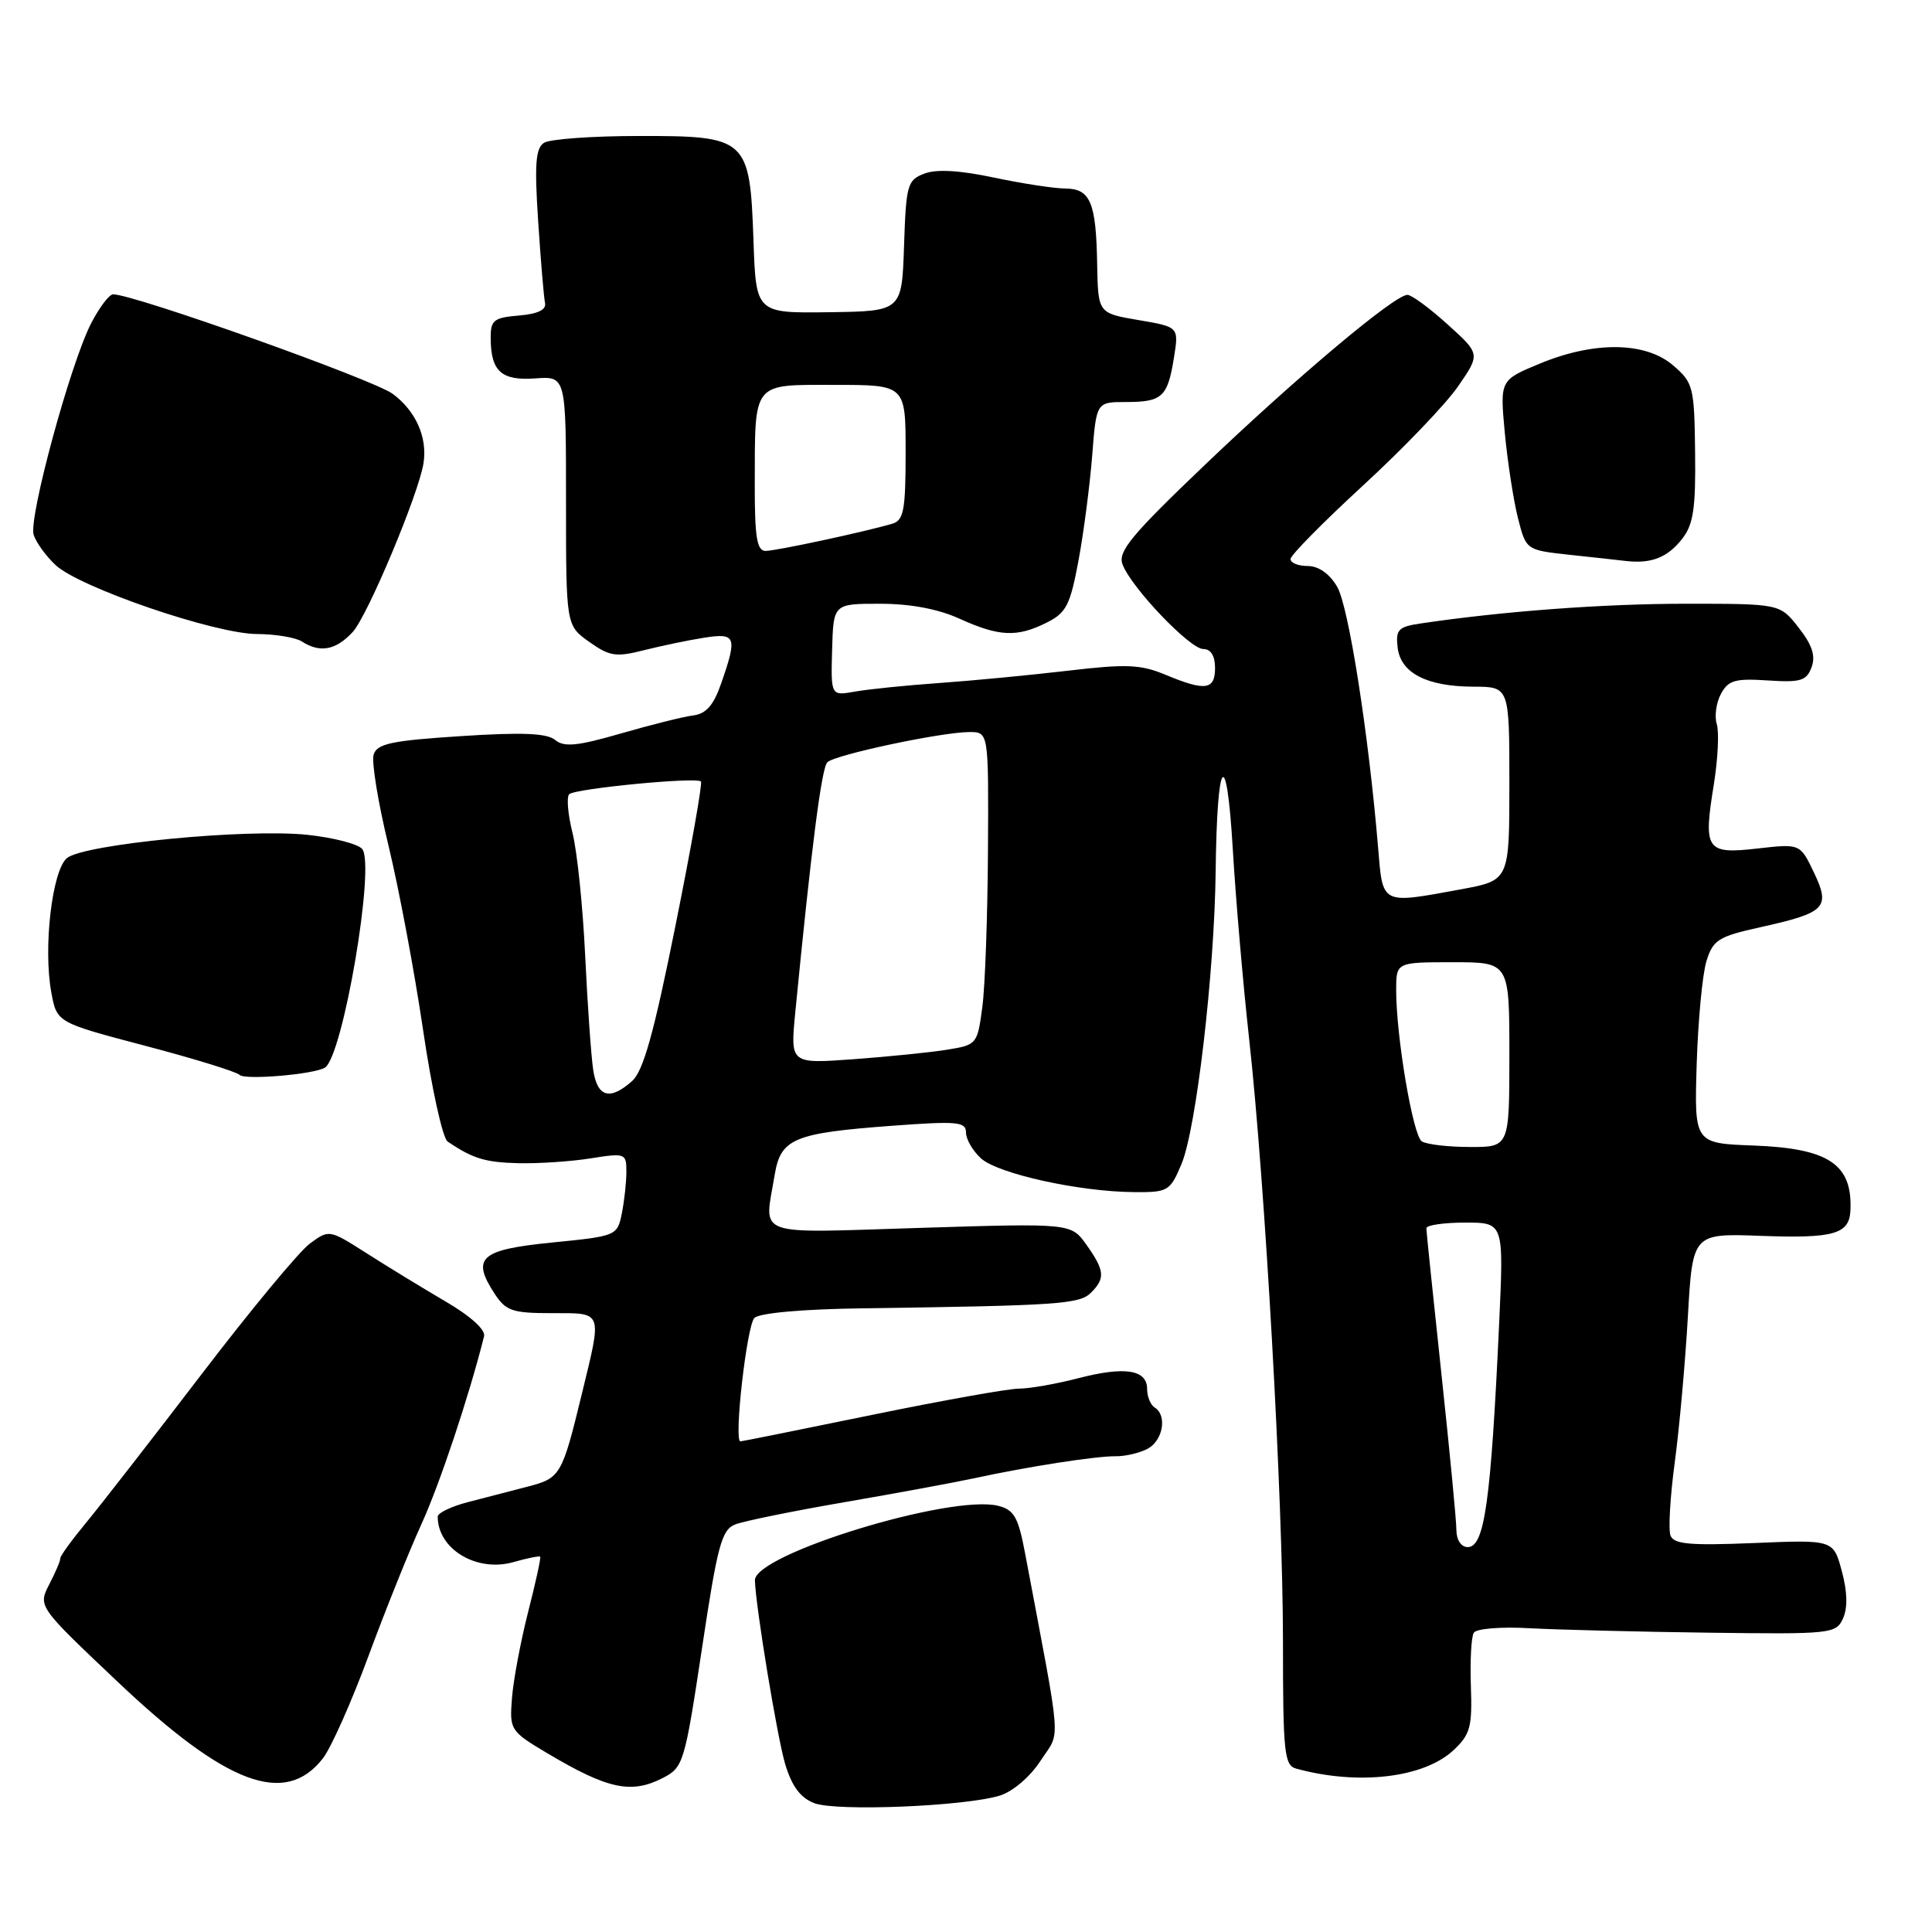 <?xml version="1.0" encoding="UTF-8" standalone="no"?>
<!DOCTYPE svg PUBLIC "-//W3C//DTD SVG 1.1//EN" "http://www.w3.org/Graphics/SVG/1.1/DTD/svg11.dtd" >
<svg xmlns="http://www.w3.org/2000/svg" xmlns:xlink="http://www.w3.org/1999/xlink" version="1.1" viewBox="0 0 256 256">
 <g >
 <path fill="currentColor"
d=" M 132.50 237.92 C 134.24 237.37 136.51 235.42 137.90 233.28 C 140.56 229.17 140.78 232.11 135.83 205.83 C 134.93 201.03 134.37 200.06 132.27 199.53 C 126.01 197.96 99.93 205.95 100.03 209.41 C 100.13 212.91 102.99 230.23 104.04 233.75 C 104.93 236.71 106.06 238.22 107.90 238.93 C 110.84 240.05 127.90 239.35 132.50 237.92 Z  M 42.78 233.00 C 43.86 231.62 46.56 225.55 48.80 219.50 C 51.03 213.45 54.20 205.56 55.84 201.96 C 58.27 196.65 62.17 184.94 64.14 177.07 C 64.36 176.20 62.36 174.39 59.00 172.43 C 55.98 170.66 51.28 167.79 48.56 166.05 C 43.63 162.91 43.61 162.90 41.06 164.78 C 39.65 165.81 33.20 173.60 26.72 182.08 C 20.24 190.56 13.36 199.40 11.44 201.73 C 9.52 204.05 7.96 206.19 7.99 206.49 C 8.02 206.78 7.36 208.33 6.53 209.93 C 5.03 212.85 5.03 212.85 15.53 222.79 C 29.99 236.50 37.78 239.41 42.78 233.00 Z  M 87.87 235.57 C 90.55 234.18 90.73 233.56 93.01 218.46 C 95.07 204.73 95.62 202.69 97.43 201.99 C 98.57 201.55 105.12 200.21 112.00 199.03 C 118.88 197.84 126.58 196.42 129.12 195.87 C 136.15 194.34 145.23 192.93 147.83 192.96 C 149.10 192.98 151.02 192.53 152.08 191.96 C 154.11 190.87 154.68 187.54 153.00 186.50 C 152.45 186.16 152.00 185.06 152.00 184.06 C 152.00 181.48 149.06 181.02 142.88 182.62 C 139.96 183.38 136.42 184.00 135.03 184.00 C 133.64 184.00 124.85 185.57 115.50 187.49 C 106.15 189.41 98.32 190.99 98.11 190.99 C 97.21 191.01 98.95 175.65 99.96 174.64 C 100.62 173.98 106.28 173.47 114.28 173.36 C 140.15 173.00 143.05 172.81 144.55 171.30 C 146.48 169.38 146.38 168.35 143.96 164.94 C 141.92 162.08 141.92 162.08 121.96 162.70 C 99.52 163.39 101.27 164.03 102.65 155.67 C 103.45 150.86 105.17 150.14 118.20 149.17 C 126.87 148.53 128.00 148.63 128.00 150.07 C 128.00 150.96 128.90 152.51 130.00 153.50 C 132.24 155.53 143.02 157.91 150.24 157.96 C 154.77 158.00 155.04 157.84 156.55 154.25 C 158.50 149.62 160.92 128.92 161.08 115.50 C 161.26 100.21 162.52 98.55 163.35 112.50 C 163.74 119.10 164.71 130.35 165.50 137.50 C 167.63 156.68 170.00 198.87 170.00 217.54 C 170.00 232.24 170.17 233.91 171.75 234.35 C 179.99 236.61 188.69 235.58 192.62 231.89 C 194.82 229.82 195.09 228.81 194.90 223.43 C 194.78 220.08 194.95 216.89 195.28 216.35 C 195.62 215.80 198.89 215.53 202.70 215.75 C 206.44 215.95 217.09 216.22 226.37 216.34 C 242.67 216.55 243.28 216.49 244.21 214.45 C 244.84 213.05 244.79 210.92 244.05 208.18 C 242.93 204.02 242.93 204.02 232.41 204.46 C 223.92 204.81 221.79 204.62 221.35 203.47 C 221.05 202.68 221.30 198.33 221.91 193.80 C 222.52 189.27 223.30 180.58 223.65 174.49 C 224.28 163.42 224.28 163.42 233.39 163.76 C 242.98 164.11 245.04 163.53 245.19 160.41 C 245.48 154.28 242.35 152.17 232.40 151.79 C 224.50 151.50 224.50 151.50 224.82 141.00 C 225.00 135.22 225.58 129.09 226.11 127.37 C 226.98 124.54 227.69 124.10 233.17 122.88 C 241.94 120.94 242.58 120.28 240.35 115.60 C 238.53 111.79 238.53 111.79 232.89 112.43 C 226.06 113.21 225.68 112.65 227.09 103.95 C 227.63 100.57 227.81 96.97 227.48 95.94 C 227.16 94.92 227.40 93.12 228.03 91.95 C 229.00 90.14 229.90 89.88 234.21 90.16 C 238.58 90.45 239.37 90.22 240.04 88.42 C 240.60 86.91 240.13 85.46 238.33 83.17 C 235.86 80.00 235.86 80.00 223.37 80.00 C 212.47 80.00 199.14 80.99 188.19 82.62 C 185.29 83.05 184.92 83.44 185.19 85.78 C 185.58 89.18 189.04 90.97 195.25 90.99 C 200.00 91.00 200.00 91.00 200.00 103.83 C 200.00 116.65 200.00 116.65 193.63 117.83 C 182.91 119.80 183.24 119.97 182.60 112.25 C 181.34 97.20 178.70 80.34 177.18 77.75 C 176.17 76.02 174.72 75.00 173.28 75.00 C 172.03 75.00 171.00 74.59 171.00 74.08 C 171.00 73.57 175.33 69.19 180.61 64.33 C 185.90 59.47 191.56 53.57 193.19 51.21 C 196.16 46.91 196.16 46.91 191.83 43.00 C 189.45 40.84 187.05 39.08 186.50 39.07 C 184.83 39.04 171.90 49.90 159.60 61.65 C 149.90 70.91 148.10 73.09 148.74 74.78 C 149.89 77.85 157.67 86.00 159.44 86.00 C 160.44 86.00 161.00 86.90 161.00 88.50 C 161.00 91.44 159.71 91.61 154.41 89.40 C 151.15 88.04 149.24 87.96 141.54 88.87 C 136.57 89.45 128.90 90.19 124.50 90.50 C 120.10 90.81 115.06 91.32 113.29 91.64 C 110.09 92.21 110.09 92.21 110.26 86.10 C 110.43 80.00 110.43 80.00 116.60 80.00 C 120.62 80.00 124.31 80.69 127.14 81.98 C 132.39 84.36 134.75 84.47 138.67 82.51 C 141.29 81.21 141.80 80.20 142.91 74.26 C 143.60 70.54 144.41 64.30 144.72 60.39 C 145.27 53.27 145.27 53.27 149.20 53.27 C 154.00 53.27 154.72 52.61 155.55 47.41 C 156.21 43.32 156.21 43.32 150.85 42.41 C 145.50 41.50 145.50 41.50 145.38 35.00 C 145.24 26.79 144.48 25.00 141.14 24.98 C 139.69 24.97 135.44 24.32 131.70 23.53 C 127.18 22.57 124.10 22.39 122.49 23.00 C 120.23 23.86 120.06 24.47 119.79 32.58 C 119.50 41.24 119.50 41.24 109.84 41.37 C 100.17 41.50 100.17 41.50 99.84 31.85 C 99.36 18.30 99.02 18.00 84.60 18.02 C 78.49 18.02 72.87 18.43 72.09 18.92 C 70.97 19.63 70.81 21.73 71.31 29.31 C 71.65 34.53 72.06 39.41 72.22 40.15 C 72.41 41.05 71.26 41.60 68.75 41.81 C 65.42 42.09 65.00 42.42 65.02 44.81 C 65.04 49.21 66.43 50.47 70.94 50.14 C 75.00 49.85 75.00 49.85 75.00 66.36 C 75.00 82.86 75.00 82.86 78.06 85.04 C 80.77 86.97 81.62 87.10 85.31 86.16 C 87.62 85.58 91.19 84.83 93.25 84.51 C 97.53 83.83 97.72 84.33 95.58 90.50 C 94.56 93.45 93.58 94.58 91.85 94.80 C 90.56 94.96 86.25 96.04 82.27 97.19 C 76.49 98.86 74.75 99.03 73.56 98.05 C 72.47 97.15 69.20 97.01 61.07 97.54 C 51.91 98.13 49.96 98.54 49.51 99.98 C 49.21 100.93 50.10 106.38 51.49 112.10 C 52.87 117.82 54.93 128.79 56.06 136.48 C 57.19 144.16 58.65 150.81 59.31 151.26 C 62.65 153.52 64.28 154.02 68.69 154.13 C 71.34 154.19 75.64 153.91 78.25 153.49 C 82.85 152.76 83.00 152.82 83.00 155.24 C 83.00 156.62 82.73 159.11 82.40 160.76 C 81.80 163.75 81.71 163.79 73.16 164.64 C 63.62 165.59 62.42 166.66 65.55 171.44 C 67.04 173.71 67.90 174.00 73.12 174.00 C 79.96 174.00 79.80 173.58 77.10 184.69 C 74.46 195.54 74.28 195.85 69.90 196.99 C 67.75 197.55 64.20 198.47 62.00 199.04 C 59.80 199.61 58.00 200.47 58.00 200.96 C 58.00 205.28 63.18 208.38 68.06 206.98 C 69.88 206.46 71.46 206.14 71.58 206.27 C 71.70 206.40 70.98 209.69 69.98 213.59 C 68.99 217.49 68.02 222.63 67.84 225.00 C 67.51 229.23 67.60 229.38 72.50 232.30 C 80.55 237.09 83.65 237.75 87.87 235.57 Z  M 43.05 141.47 C 45.43 140.00 49.76 114.62 47.99 112.49 C 47.44 111.83 44.18 110.99 40.75 110.62 C 32.65 109.76 11.04 111.86 8.86 113.71 C 6.90 115.38 5.71 125.61 6.80 131.50 C 7.53 135.49 7.53 135.49 19.27 138.58 C 25.72 140.28 31.34 142.01 31.75 142.43 C 32.46 143.14 41.61 142.36 43.05 141.47 Z  M 46.73 83.75 C 48.70 81.63 55.50 65.39 56.12 61.36 C 56.65 57.93 55.09 54.45 52.04 52.19 C 49.47 50.29 17.76 39.00 14.99 39.00 C 14.47 39.00 13.15 40.75 12.05 42.89 C 9.29 48.31 3.76 68.68 4.46 70.87 C 4.78 71.87 6.08 73.67 7.36 74.87 C 10.52 77.84 28.42 83.97 34.00 84.01 C 36.48 84.02 39.17 84.47 40.00 85.00 C 42.40 86.55 44.50 86.16 46.73 83.75 Z  M 222.88 71.42 C 224.38 69.51 224.70 67.41 224.61 59.96 C 224.51 51.25 224.37 50.71 221.69 48.41 C 218.04 45.27 211.22 45.19 204.01 48.19 C 198.75 50.37 198.75 50.37 199.39 57.32 C 199.75 61.14 200.53 66.21 201.12 68.58 C 202.21 72.88 202.21 72.88 207.85 73.50 C 210.96 73.83 214.40 74.21 215.50 74.34 C 218.83 74.71 220.95 73.87 222.88 71.42 Z  M 192.98 202.75 C 192.98 201.51 192.08 192.18 190.99 182.00 C 189.90 171.82 189.00 163.16 189.00 162.75 C 189.00 162.34 191.31 162.00 194.13 162.00 C 199.26 162.00 199.26 162.00 198.65 175.25 C 197.55 199.04 196.71 205.00 194.48 205.00 C 193.62 205.00 192.99 204.06 192.98 202.75 Z  M 188.39 151.23 C 187.22 150.45 185.00 137.38 185.00 131.21 C 185.00 127.50 185.00 127.50 192.50 127.50 C 200.00 127.50 200.00 127.50 200.00 139.75 C 200.00 152.00 200.00 152.00 194.75 151.98 C 191.86 151.98 189.00 151.64 188.39 151.23 Z  M 78.60 141.75 C 78.33 139.96 77.85 133.17 77.54 126.65 C 77.23 120.14 76.48 112.81 75.86 110.37 C 75.25 107.92 75.05 105.62 75.42 105.24 C 76.18 104.49 92.26 102.93 92.88 103.55 C 93.10 103.76 91.57 112.39 89.49 122.72 C 86.64 136.92 85.24 141.93 83.75 143.25 C 80.80 145.87 79.15 145.39 78.60 141.75 Z  M 105.37 134.23 C 107.51 112.32 108.86 101.74 109.63 101.00 C 110.66 100.00 124.80 97.00 128.46 97.00 C 131.00 97.00 131.00 97.00 130.91 112.75 C 130.86 121.41 130.53 130.74 130.16 133.47 C 129.51 138.36 129.43 138.46 125.50 139.09 C 123.30 139.45 117.72 140.01 113.11 140.35 C 104.72 140.96 104.72 140.96 105.37 134.23 Z  M 100.01 64.25 C 100.04 50.43 99.58 51.00 110.62 51.00 C 120.00 51.00 120.00 51.00 120.00 59.93 C 120.00 67.57 119.75 68.94 118.25 69.39 C 114.65 70.46 102.82 73.00 101.44 73.00 C 100.30 73.00 100.00 71.20 100.01 64.25 Z "/>
</g>
</svg>